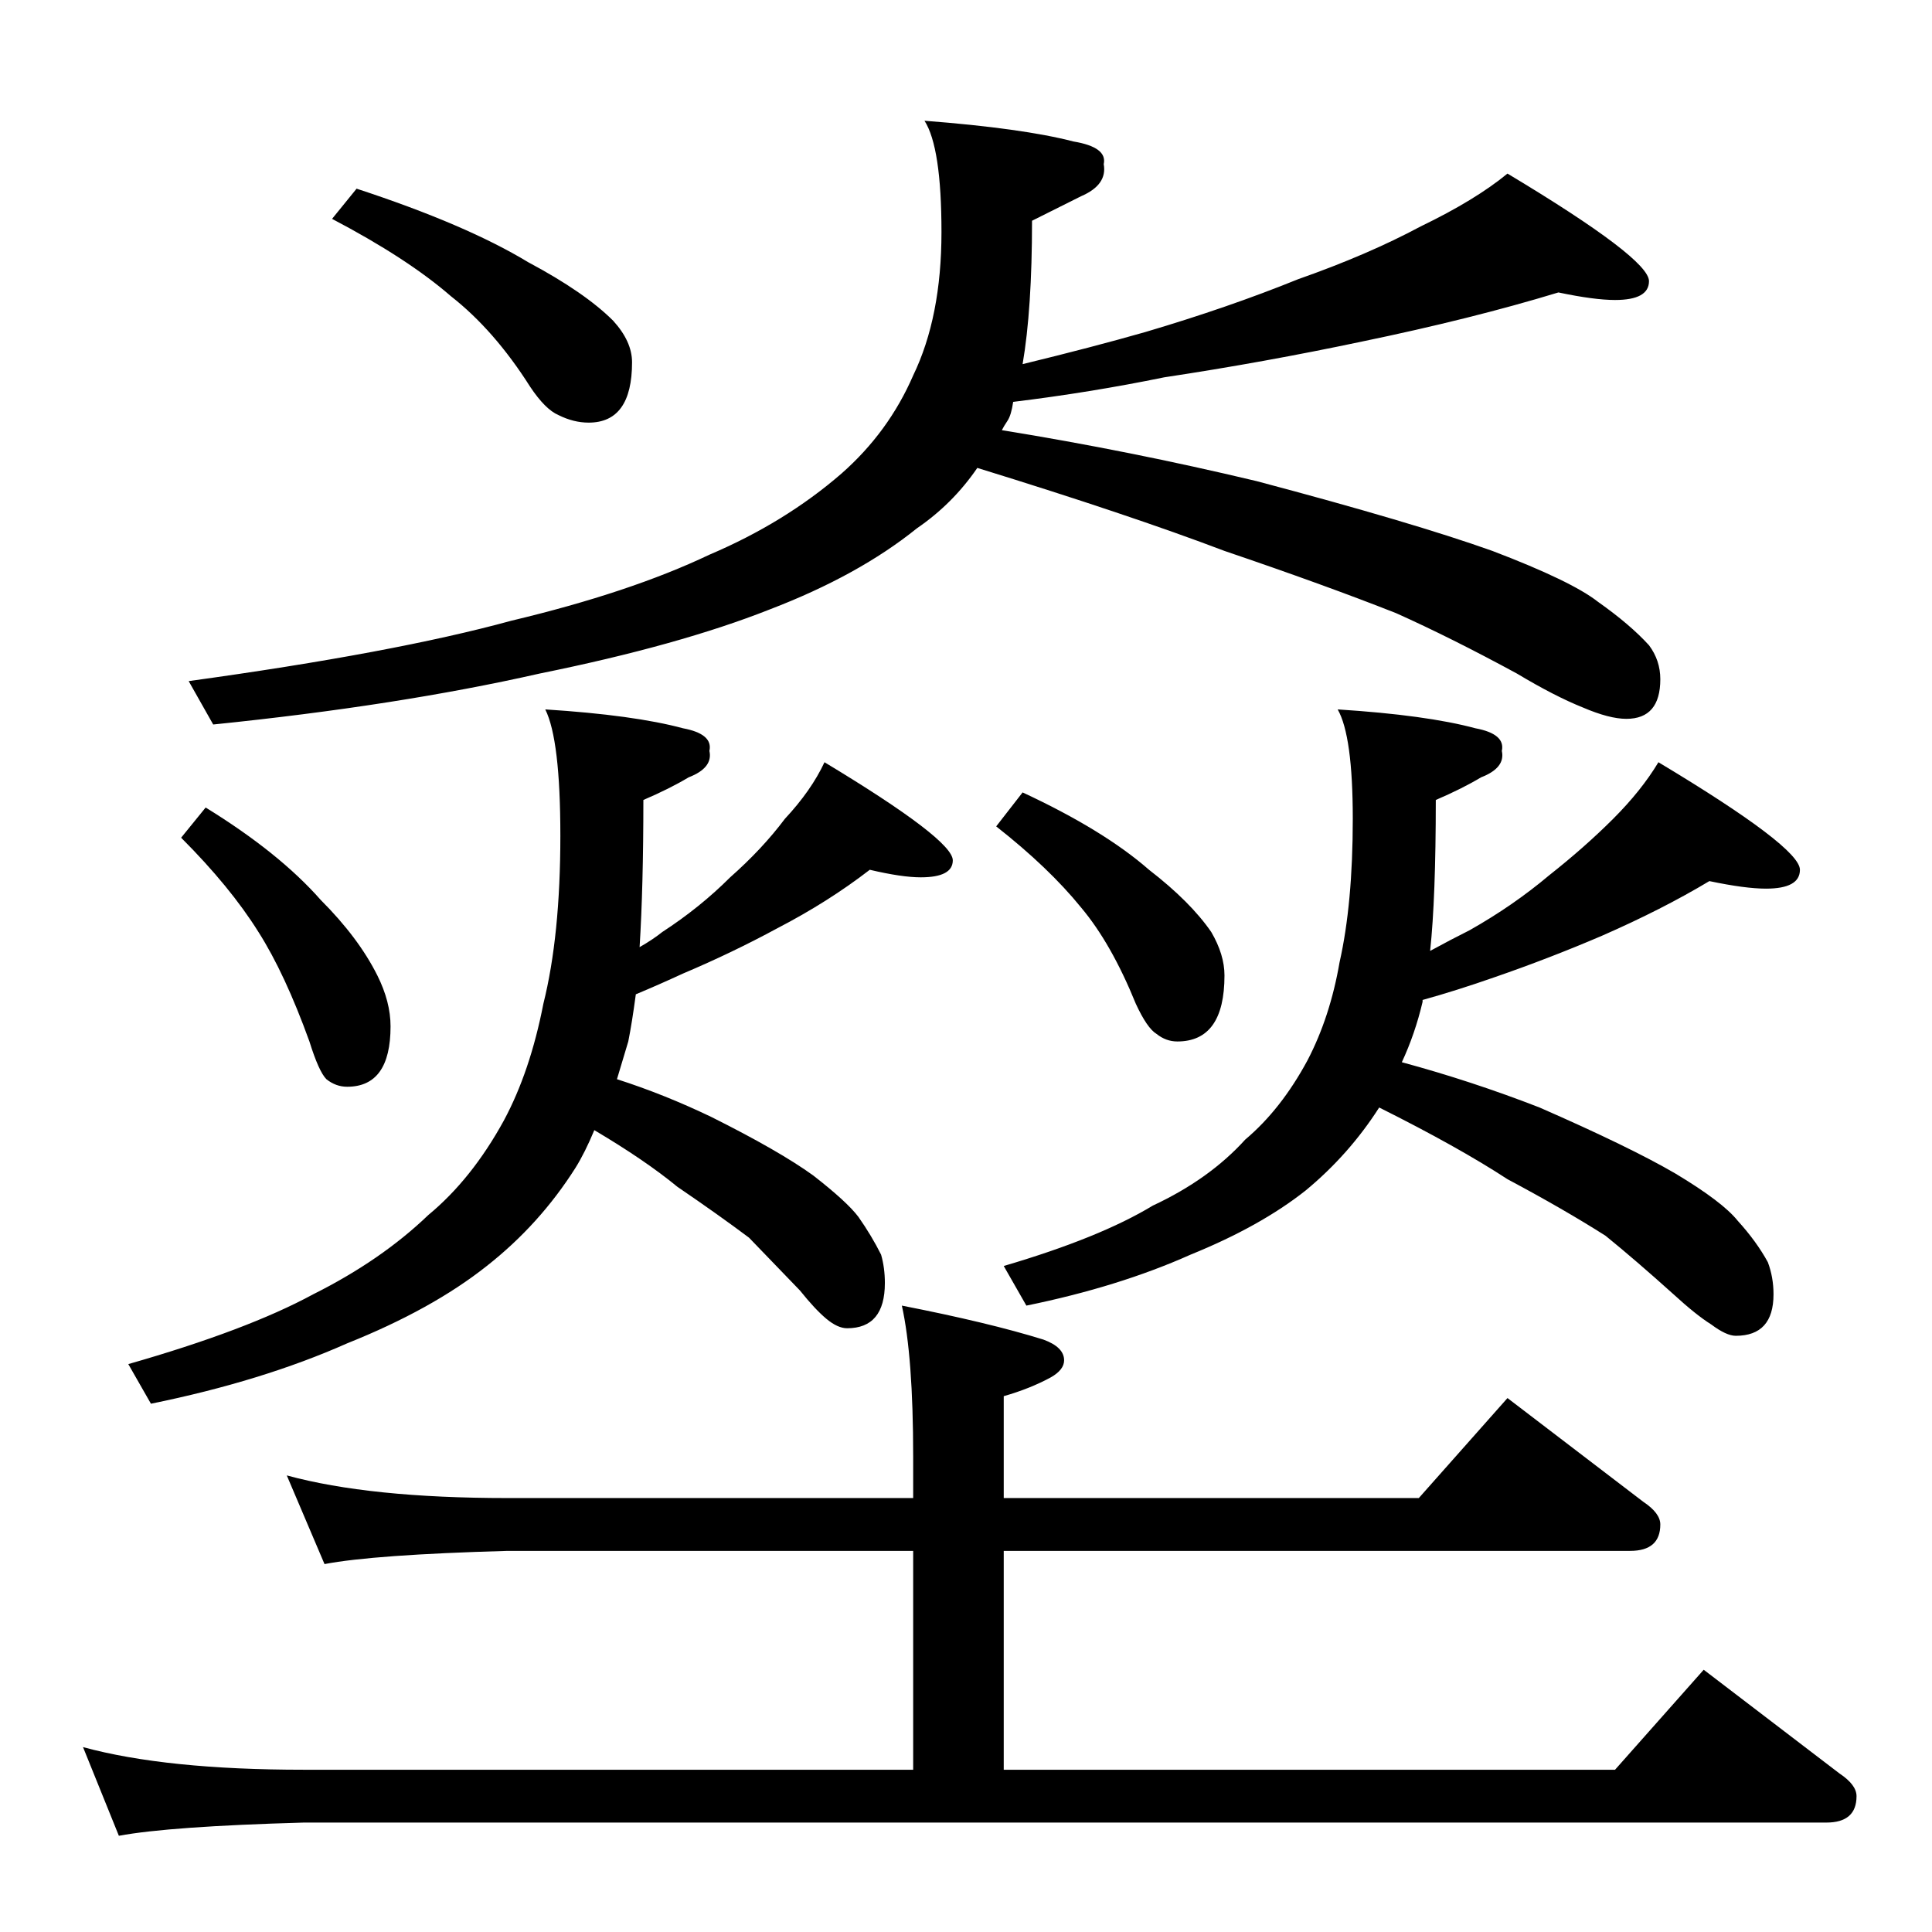 <?xml version="1.0" standalone="no"?>
<!DOCTYPE svg PUBLIC "-//W3C//DTD SVG 1.1//EN" "http://www.w3.org/Graphics/SVG/1.1/DTD/svg11.dtd" >
<svg xmlns="http://www.w3.org/2000/svg" xmlns:xlink="http://www.w3.org/1999/xlink" version="1.1" viewBox="0 -204 1024 1024">
  <g transform="matrix(1 0 0 -1 0 820)">
   <path fill="currentColor"
d="M826 869q-46 -14 -104 -26q-52 -11 -105 -19q-39 -8 -80 -13q-1 -7 -3 -10t-3 -5q68 -11 135 -27q83 -22 125 -37q42 -16 56 -27q17 -12 27 -23q6 -8 6 -18q0 -21 -18 -21q-9 0 -23 6q-15 6 -35 18q-35 19 -64 32q-38 15 -91 33q-50 19 -131 44q-13 -19 -32 -32
q-31 -25 -78 -43q-48 -19 -122 -34q-75 -17 -173 -27l-13 23q109 15 171 32q63 15 105 35q40 17 70 43q25 22 38 52q15 31 15 76t-9 59q52 -4 79 -11q18 -3 16 -12q2 -11 -12 -17l-26 -13q0 -47 -5 -76q37 9 65 17q44 13 81 28q37 13 65 28q29 14 46 28q75 -45 75 -57
q0 -10 -18 -10q-11 0 -30 4zM461 563q-22 -17 -49 -31q-24 -13 -50 -24q-13 -6 -25 -11q-2 -15 -4 -25l-6 -20q25 -8 50 -20q36 -18 54 -31q18 -14 24 -22q7 -10 12 -20q2 -7 2 -15q0 -24 -20 -24q-5 0 -11 5t-14 15l-27 28q-16 12 -38 27q-17 14 -44 30q-5 -12 -10 -20
q-19 -30 -47 -52q-29 -23 -74 -41q-45 -20 -104 -32l-12 21q63 18 98 37q36 18 61 42q23 19 40 50q14 26 21 62q9 36 9 89q0 51 -8 67q47 -3 73 -10q16 -3 14 -12q2 -9 -11 -14q-10 -6 -24 -12q0 -46 -2 -78q7 4 12 8q20 13 36 29q17 15 29 31q14 15 21 30q68 -41 68 -52
q0 -9 -17 -9q-10 0 -27 4zM906 557q-25 -15 -57 -29q-28 -12 -57 -22q-20 -7 -38 -12v-1q-4 -17 -11 -32q37 -10 73 -24q48 -21 72 -35q25 -15 33 -25q10 -11 16 -22q3 -8 3 -17q0 -22 -20 -22q-5 0 -13 6q-8 5 -20 16q-20 18 -36 31q-22 14 -52 30q-26 17 -68 38
q-16 -25 -39 -44q-24 -19 -61 -34q-38 -17 -87 -27l-12 21q51 15 79 32q30 14 49 35q19 16 33 42q12 23 17 52q7 31 7 76q0 44 -8 58q47 -3 73 -10q16 -3 14 -12q2 -9 -11 -14q-10 -6 -24 -12q0 -52 -3 -80q11 6 21 11q23 13 42 29q19 15 34 30t24 30q75 -45 75 -57
q0 -10 -18 -10q-11 0 -30 4zM152 242q44 -12 117 -12h215v22q0 53 -6 80q46 -9 75 -18q11 -4 11 -11q0 -5 -7 -9q-11 -6 -25 -10v-54h220l47 53q38 -29 72 -55q9 -6 9 -12q0 -14 -16 -14h-332v-116h324l47 53q38 -29 72 -55q9 -6 9 -12q0 -14 -16 -14h-807q-71 -2 -98 -7
l-19 47q44 -12 117 -12h323v116h-215q-71 -2 -97 -7zM189 924q58 -19 91 -39q30 -16 45 -31q10 -11 10 -22q0 -32 -23 -32q-8 0 -16 4q-7 3 -15 15q-19 30 -42 48q-23 20 -63 41zM109 596q39 -24 61 -49q20 -20 30 -40q7 -14 7 -27q0 -32 -23 -32q-6 0 -11 4q-4 4 -9 20
q-13 36 -27 58q-15 24 -41 50zM542 604q43 -20 67 -41q22 -17 33 -33q7 -12 7 -23q0 -35 -25 -35q-6 0 -11 4q-5 3 -11 16q-13 32 -29 51q-17 21 -45 43z" />
  </g>

</svg>
